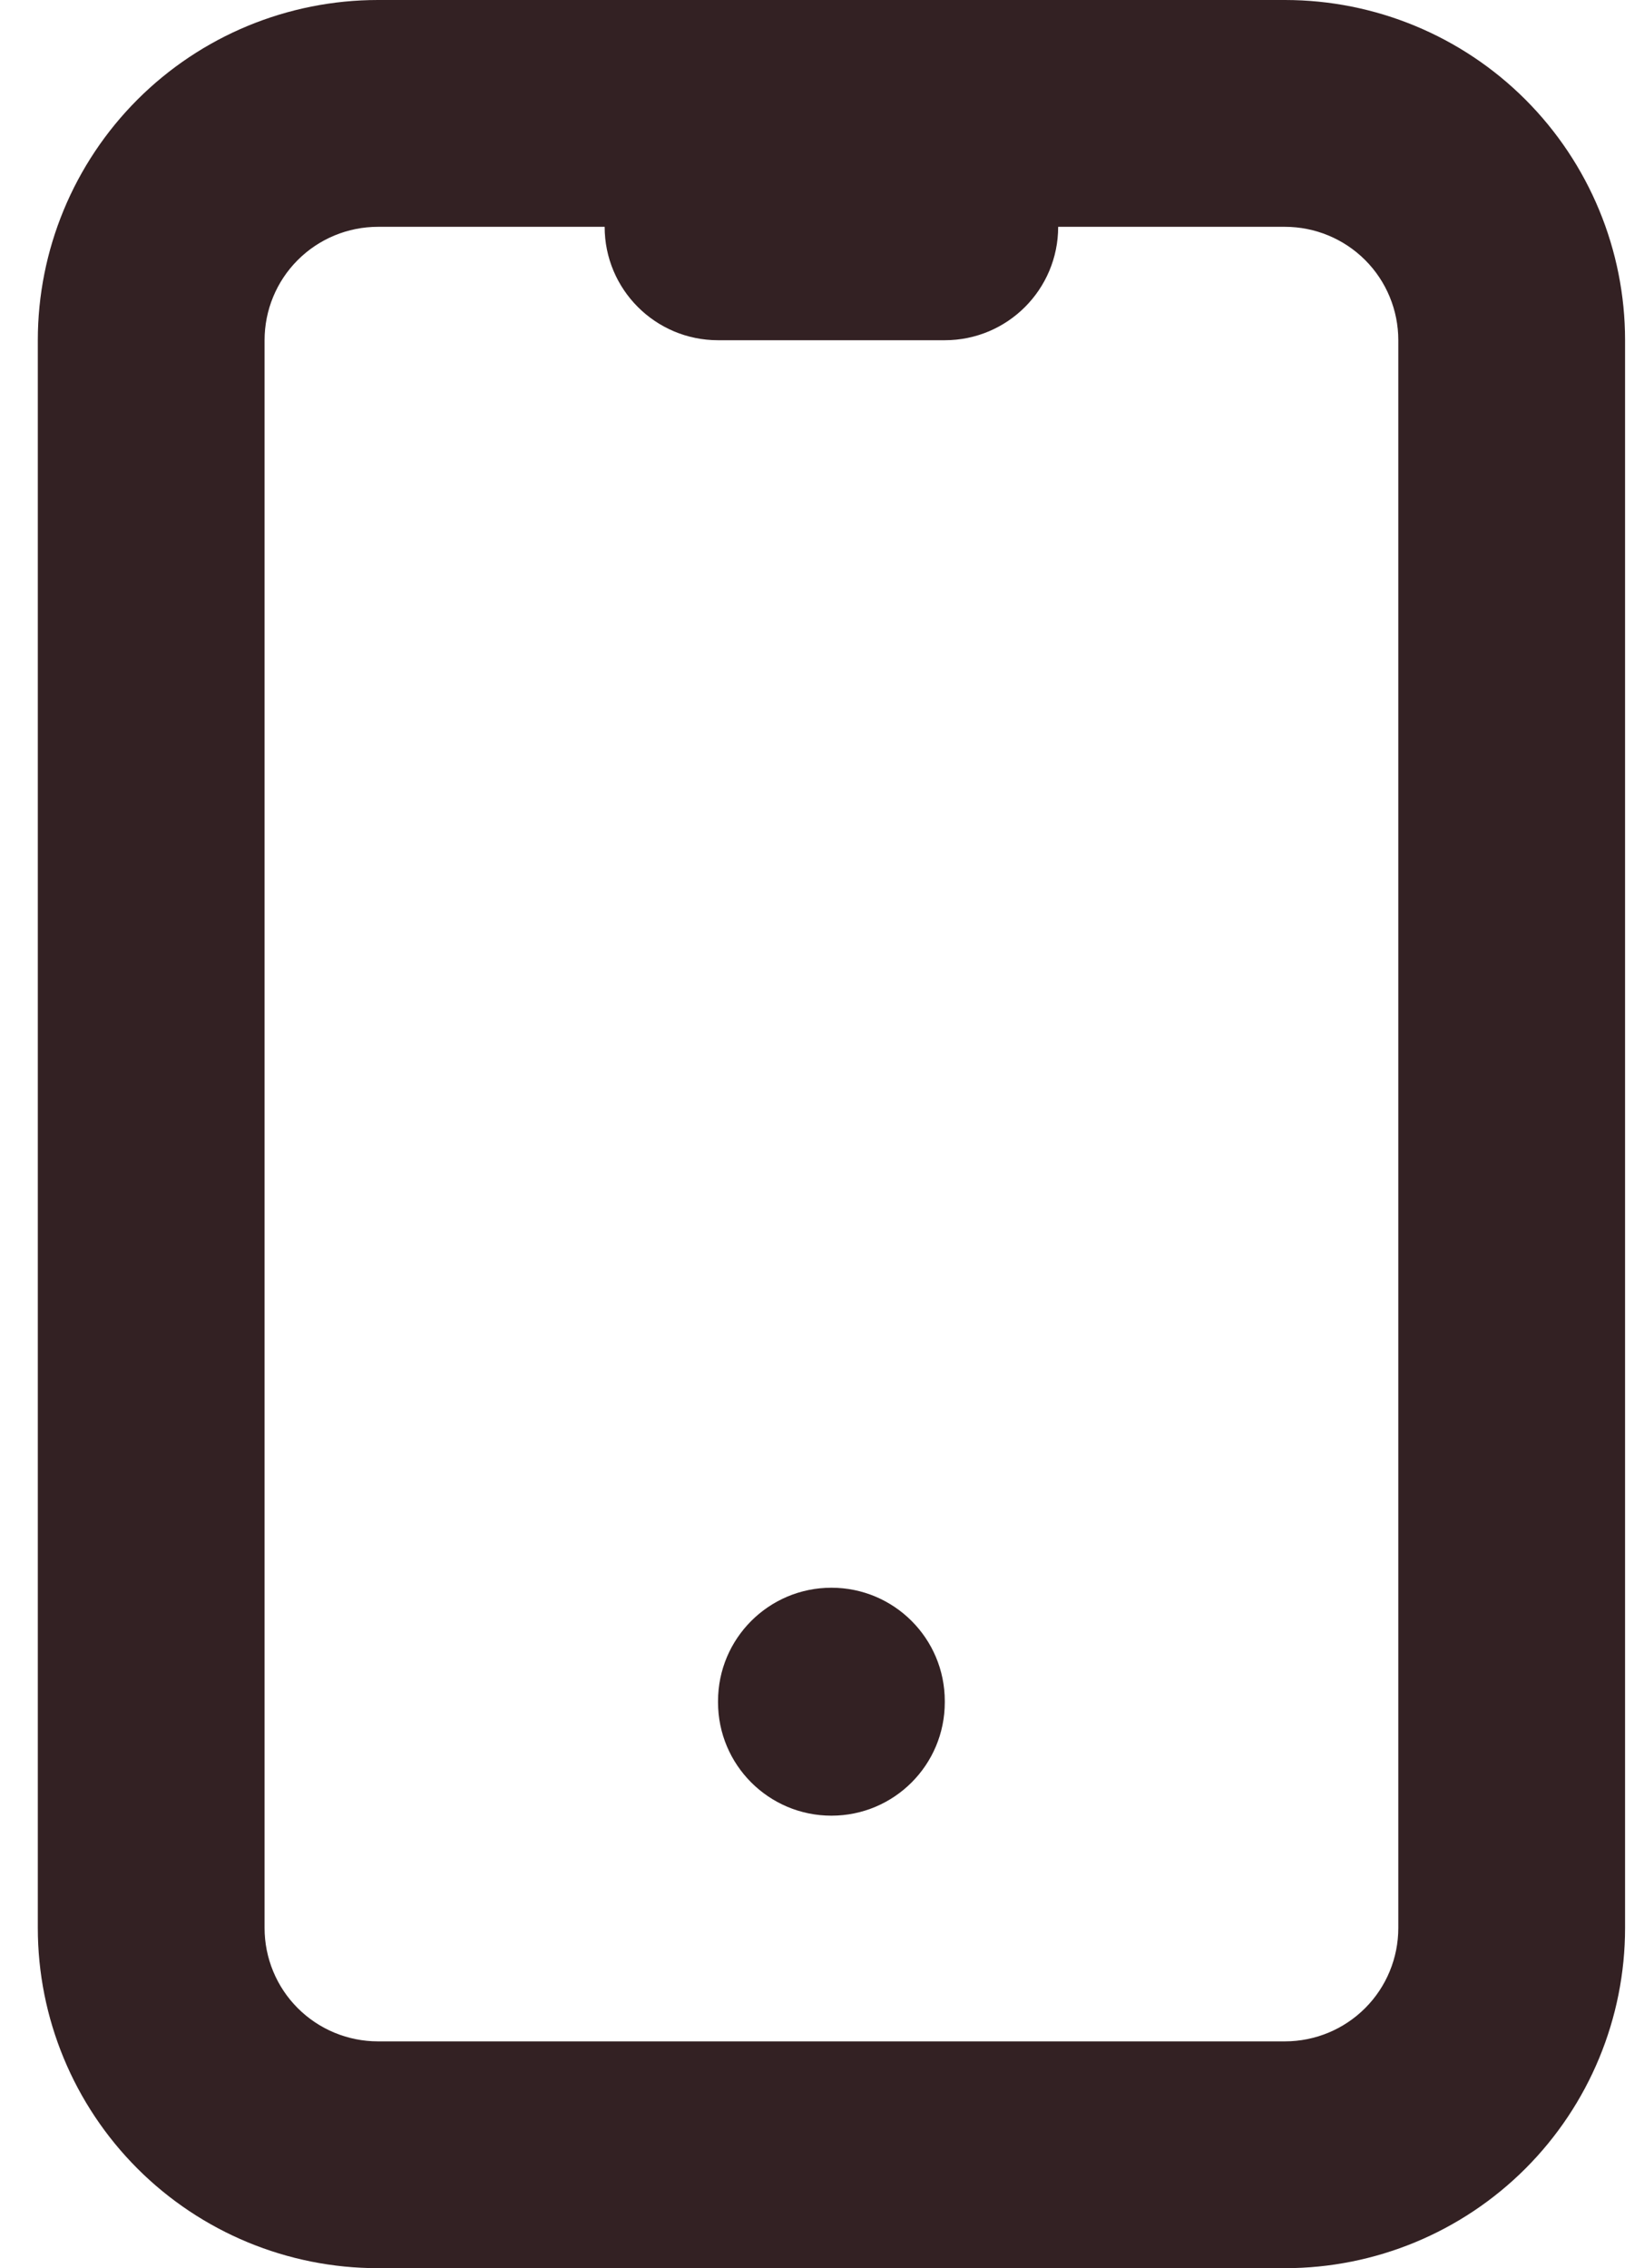<svg width="29" height="40" viewBox="0 0 29 40" fill="none" xmlns="http://www.w3.org/2000/svg">
<path fill-rule="evenodd" clip-rule="evenodd" d="M6.667 4C6.136 4 5.627 4.211 5.252 4.586C4.877 4.961 4.667 5.47 4.667 6V34C4.667 34.53 4.877 35.039 5.252 35.414C5.627 35.789 6.136 36 6.667 36H22.666C23.197 36 23.706 35.789 24.081 35.414C24.456 35.039 24.666 34.53 24.666 34V6C24.666 5.47 24.456 4.961 24.081 4.586C23.706 4.211 23.197 4 22.666 4H18.666C18.666 5.105 17.771 6 16.666 6H12.666C11.562 6 10.666 5.105 10.666 4H6.667ZM2.424 1.757C3.549 0.632 5.075 0 6.667 0H22.666C24.258 0 25.784 0.632 26.909 1.757C28.034 2.883 28.666 4.409 28.666 6V34C28.666 35.591 28.034 37.117 26.909 38.243C25.784 39.368 24.258 40 22.666 40H6.667C5.075 40 3.549 39.368 2.424 38.243C1.299 37.117 0.667 35.591 0.667 34V6C0.667 4.409 1.299 2.883 2.424 1.757ZM14.666 28C15.771 28 16.666 28.895 16.666 30V30.02C16.666 31.125 15.771 32.02 14.666 32.02C13.562 32.02 12.666 31.125 12.666 30.02V30C12.666 28.895 13.562 28 14.666 28Z" fill="#332123"/>
</svg>
